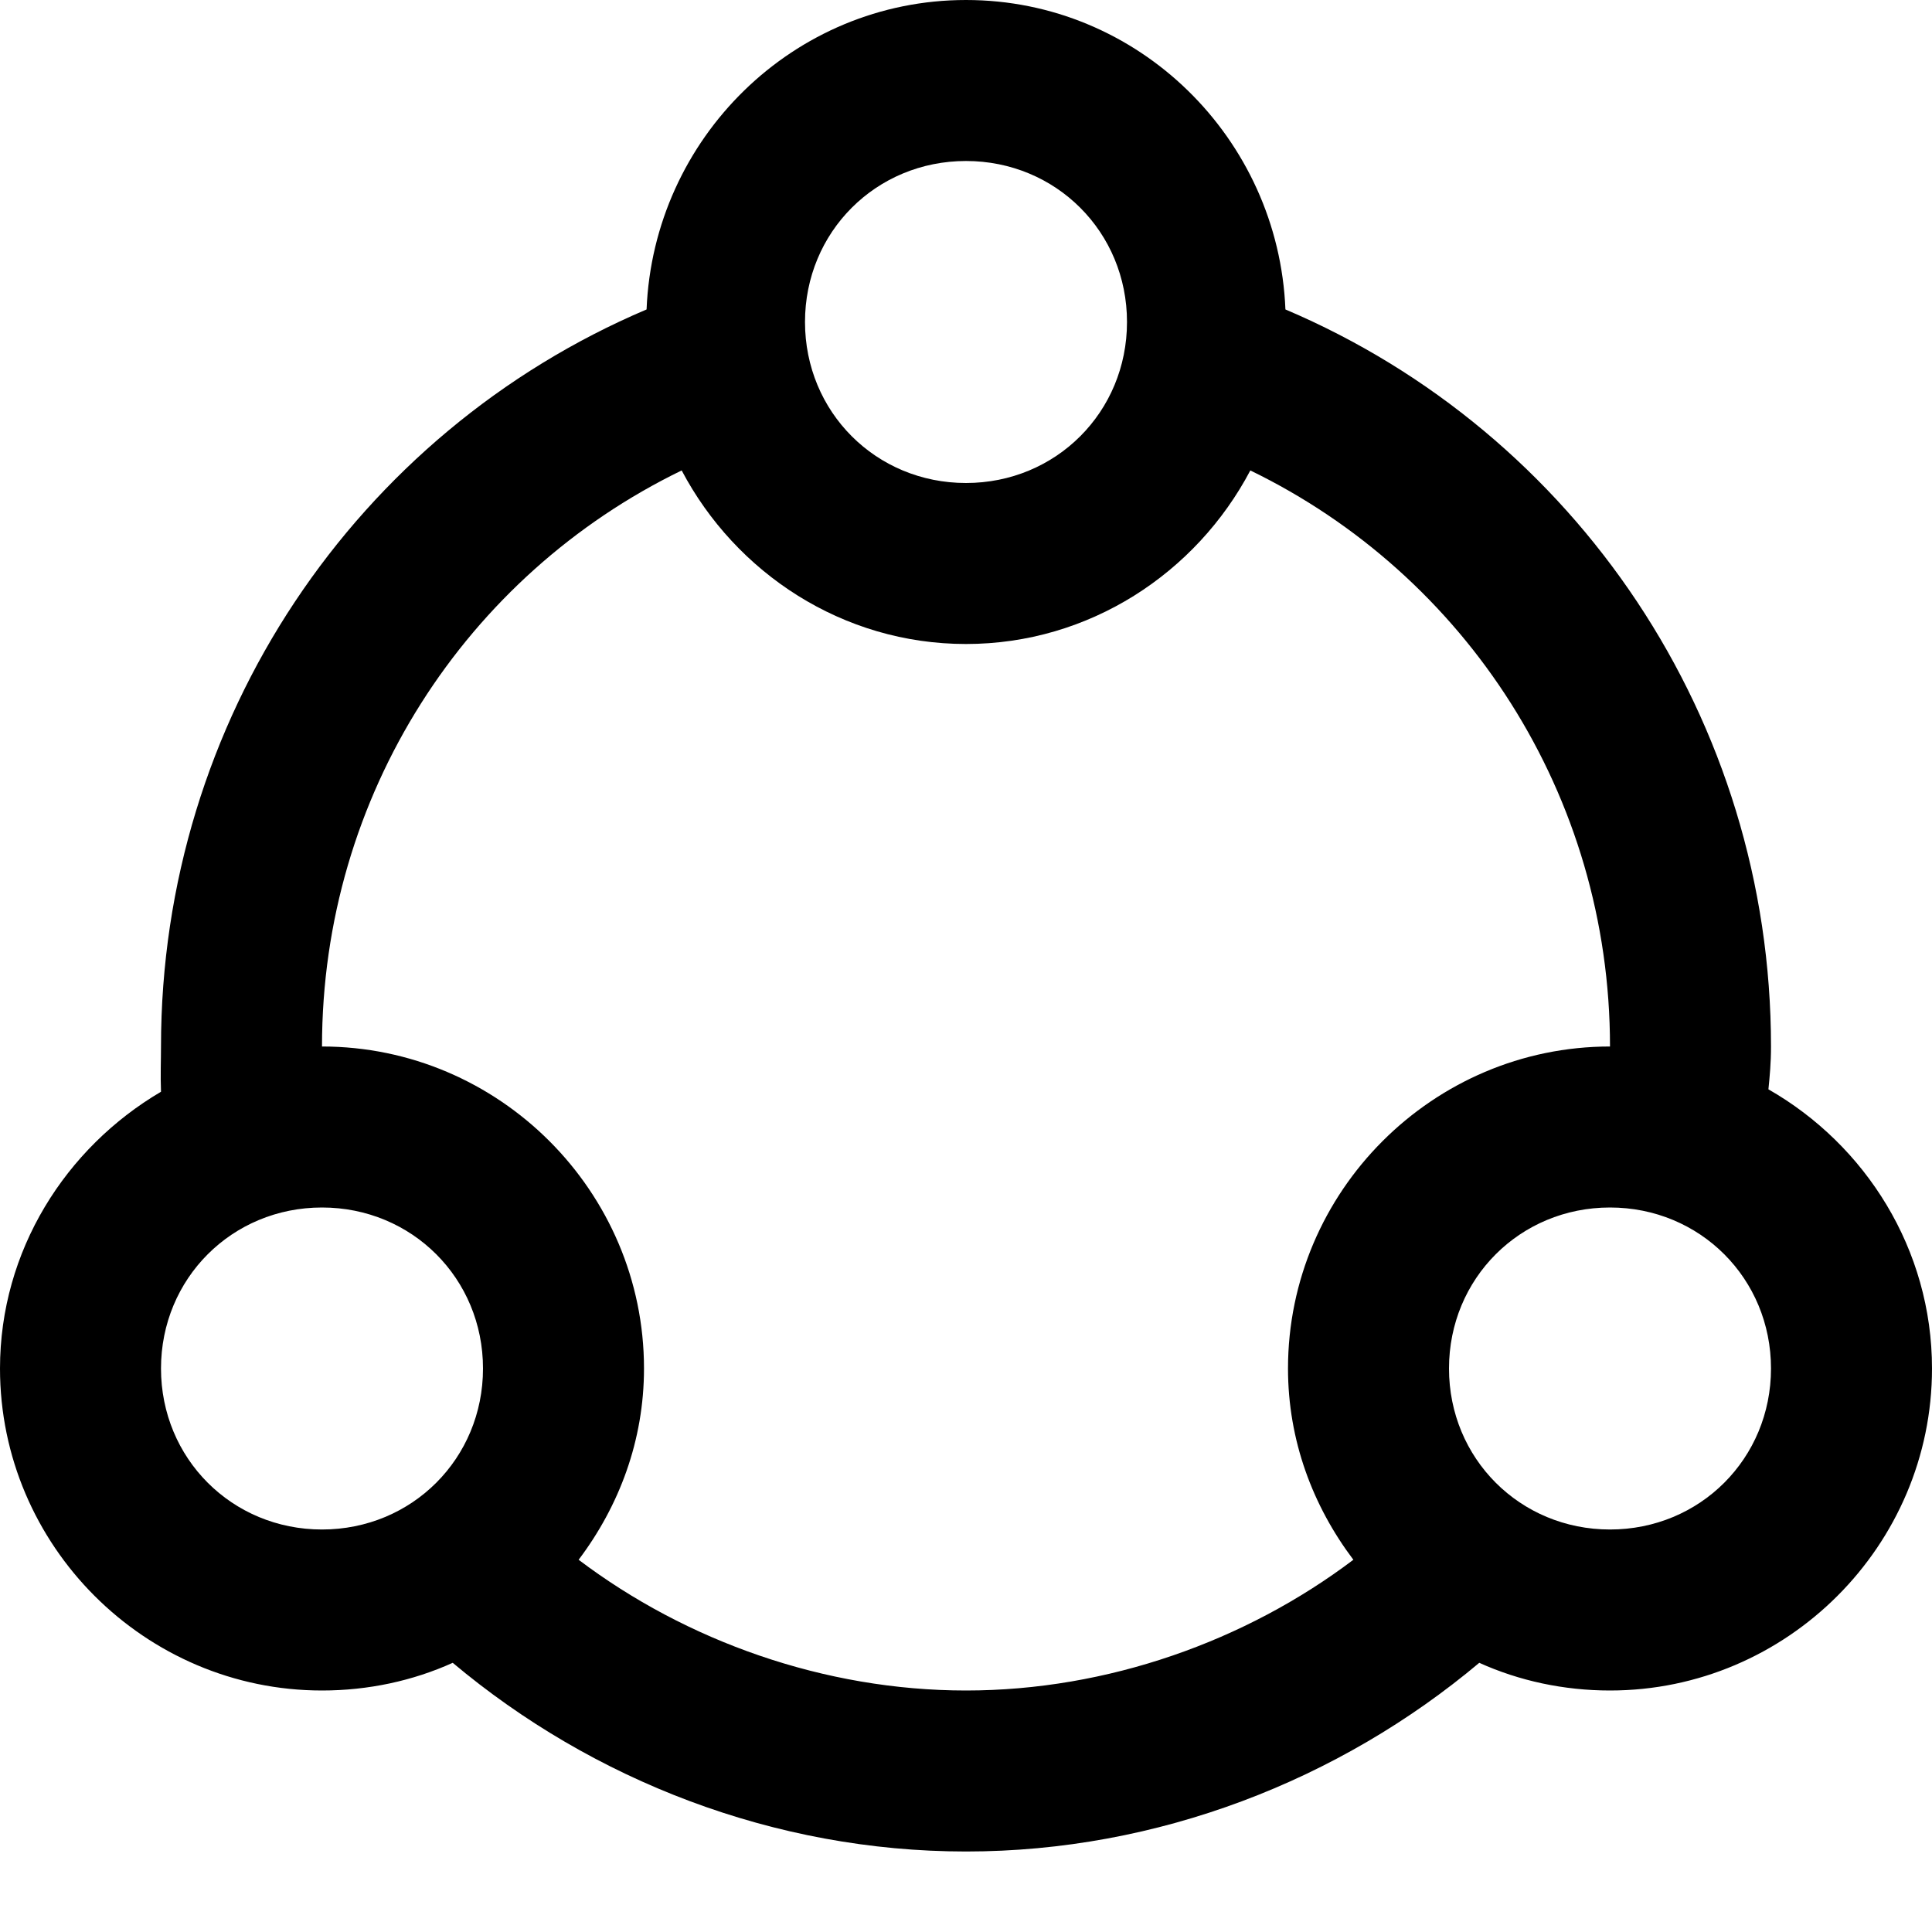 <svg width="12" height="12" viewBox="0 0 12 12" fill="none" xmlns="http://www.w3.org/2000/svg">
<path d="M6 0C4.928 0 4.059 0.859 4.016 1.922C2.213 2.688 1 4.471 1 6.5C1 6.586 0.996 6.68 1 6.781C0.408 7.129 0 7.768 0 8.5C0 9.6 0.9 10.5 2 10.5C2.287 10.5 2.564 10.44 2.812 10.328C3.68 11.057 4.809 11.5 6 11.5C7.191 11.5 8.32 11.057 9.188 10.328C9.436 10.44 9.713 10.5 10 10.5C11.1 10.5 12 9.6 12 8.5C12 7.76 11.588 7.111 10.984 6.766C10.992 6.686 11 6.604 11 6.5C11 4.471 9.787 2.688 7.984 1.922C7.941 0.859 7.072 0 6 0ZM6 1C6.559 1 7 1.441 7 2C7 2.559 6.559 3 6 3C5.441 3 5 2.559 5 2C5 1.441 5.441 1 6 1ZM4.234 2.922C4.57 3.559 5.234 4 6 4C6.766 4 7.43 3.559 7.766 2.922C9.105 3.572 10 4.939 10 6.5C8.9 6.5 8 7.4 8 8.5C8 8.947 8.154 9.354 8.406 9.688C7.738 10.193 6.879 10.5 6 10.5C5.121 10.5 4.262 10.193 3.594 9.688C3.846 9.354 4 8.947 4 8.5C4 7.4 3.1 6.5 2 6.5C2 4.939 2.895 3.572 4.234 2.922ZM2 7.5C2.559 7.5 3 7.941 3 8.5C3 9.059 2.559 9.5 2 9.5C1.441 9.5 1 9.059 1 8.5C1 7.941 1.441 7.5 2 7.5ZM10 7.5C10.559 7.5 11 7.941 11 8.5C11 9.059 10.559 9.5 10 9.5C9.441 9.5 9 9.059 9 8.5C9 7.941 9.441 7.5 10 7.5Z" fill="black"/>
</svg>

